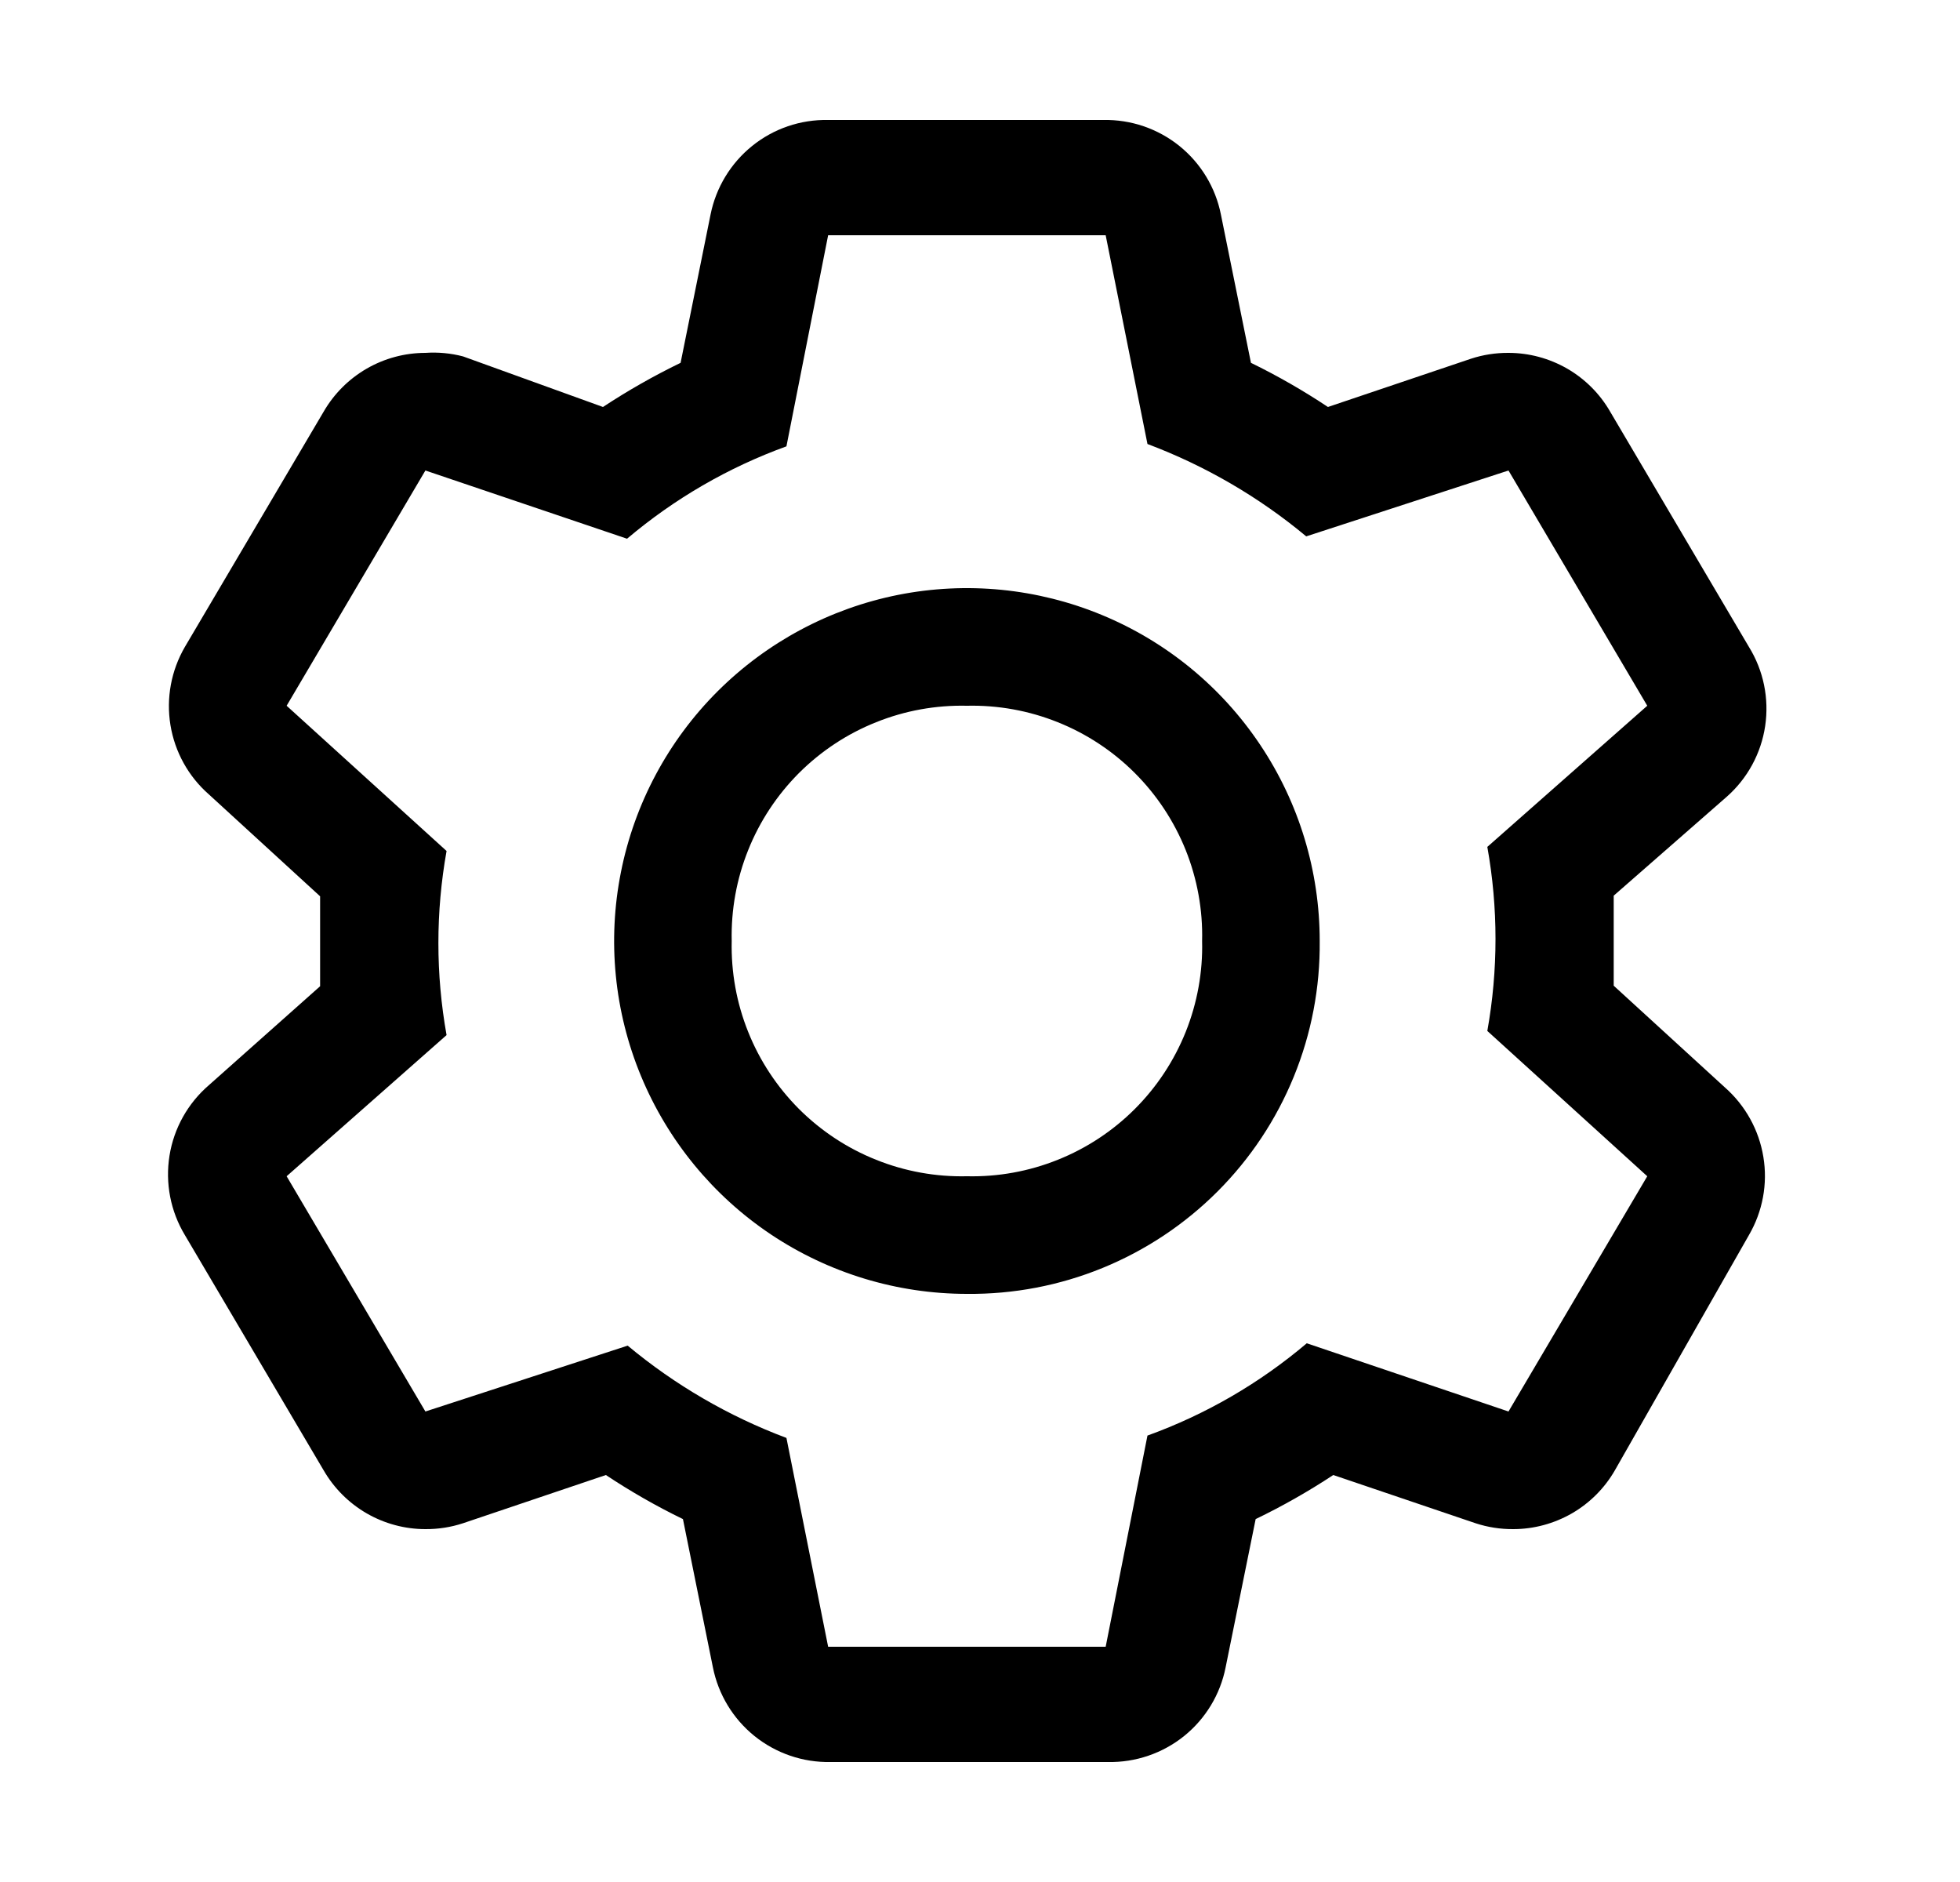 <svg width="25" height="24" viewBox="0 0 25 24" fill="currentColor" xmlns="http://www.w3.org/2000/svg">
<path fill-rule="evenodd" clip-rule="evenodd" d="M20.583 12V12.57L22.001 13.867C22.262 14.097 22.436 14.41 22.492 14.754C22.549 15.097 22.483 15.449 22.308 15.75L20.598 18.75C20.467 18.978 20.278 19.167 20.05 19.299C19.822 19.43 19.564 19.5 19.301 19.5C19.138 19.501 18.976 19.476 18.821 19.425L17.006 18.81C16.689 19.019 16.358 19.207 16.016 19.372L15.633 21.262C15.565 21.608 15.377 21.918 15.103 22.139C14.829 22.359 14.485 22.477 14.133 22.47H10.593C10.241 22.477 9.898 22.359 9.624 22.139C9.35 21.918 9.162 21.608 9.093 21.262L8.711 19.372C8.371 19.207 8.043 19.019 7.728 18.81L5.906 19.425C5.751 19.476 5.589 19.501 5.426 19.5C5.163 19.5 4.904 19.43 4.677 19.299C4.449 19.167 4.26 18.978 4.128 18.75L2.358 15.75C2.175 15.446 2.106 15.088 2.162 14.737C2.218 14.387 2.397 14.068 2.666 13.837L4.083 12.577V12V11.43L2.666 10.132C2.404 9.903 2.23 9.59 2.174 9.246C2.118 8.903 2.183 8.551 2.358 8.25L4.128 5.25C4.26 5.022 4.449 4.833 4.677 4.701C4.904 4.57 5.163 4.5 5.426 4.5C5.587 4.489 5.749 4.504 5.906 4.545L7.691 5.19C8.008 4.981 8.339 4.793 8.681 4.627L9.063 2.737C9.132 2.392 9.32 2.082 9.594 1.861C9.868 1.64 10.211 1.523 10.563 1.53H14.073C14.425 1.523 14.768 1.64 15.043 1.861C15.317 2.082 15.505 2.392 15.573 2.737L15.956 4.627C16.296 4.793 16.624 4.981 16.938 5.19L18.761 4.575C18.916 4.524 19.078 4.499 19.241 4.5C19.504 4.5 19.762 4.57 19.99 4.701C20.218 4.833 20.407 5.022 20.538 5.25L22.308 8.25C22.494 8.551 22.567 8.908 22.515 9.258C22.463 9.608 22.289 9.928 22.023 10.162L20.583 11.422V12ZM16.668 17.13L19.241 18L21.011 15L18.971 13.147C19.11 12.371 19.11 11.576 18.971 10.8L21.011 9L19.241 6L16.661 6.84C16.057 6.337 15.372 5.939 14.636 5.662L14.103 3H10.563L10.031 5.692C9.289 5.961 8.601 6.36 7.998 6.87L5.426 6L3.656 9L5.696 10.852C5.557 11.629 5.557 12.424 5.696 13.2L3.656 15L5.426 18L8.006 17.16C8.61 17.663 9.295 18.061 10.031 18.337L10.563 21H14.103L14.636 18.307C15.378 18.039 16.066 17.64 16.668 17.13ZM9.833 15.742C10.573 16.236 11.443 16.5 12.333 16.5C12.926 16.506 13.514 16.394 14.062 16.17C14.611 15.946 15.11 15.614 15.529 15.195C15.948 14.776 16.279 14.278 16.503 13.729C16.727 13.181 16.839 12.593 16.833 12C16.833 11.11 16.57 10.24 16.075 9.5C15.581 8.76 14.878 8.183 14.056 7.843C13.233 7.502 12.328 7.413 11.456 7.586C10.583 7.76 9.781 8.189 9.151 8.818C8.522 9.447 8.093 10.249 7.92 11.122C7.746 11.995 7.835 12.9 8.176 13.722C8.517 14.544 9.093 15.247 9.833 15.742ZM11.175 9.21C11.543 9.062 11.937 8.991 12.333 9C12.73 8.991 13.124 9.062 13.492 9.21C13.86 9.357 14.195 9.578 14.475 9.858C14.756 10.139 14.976 10.473 15.124 10.841C15.271 11.209 15.343 11.604 15.333 12C15.343 12.396 15.271 12.791 15.124 13.159C14.976 13.527 14.756 13.861 14.475 14.142C14.195 14.422 13.86 14.643 13.492 14.79C13.124 14.938 12.73 15.009 12.333 15C11.937 15.009 11.543 14.938 11.175 14.79C10.806 14.643 10.472 14.422 10.191 14.142C9.911 13.861 9.69 13.527 9.543 13.159C9.395 12.791 9.324 12.396 9.333 12C9.324 11.604 9.395 11.209 9.543 10.841C9.69 10.473 9.911 10.139 10.191 9.858C10.472 9.578 10.806 9.357 11.175 9.21Z" fill="currentColor"/>
</svg>
